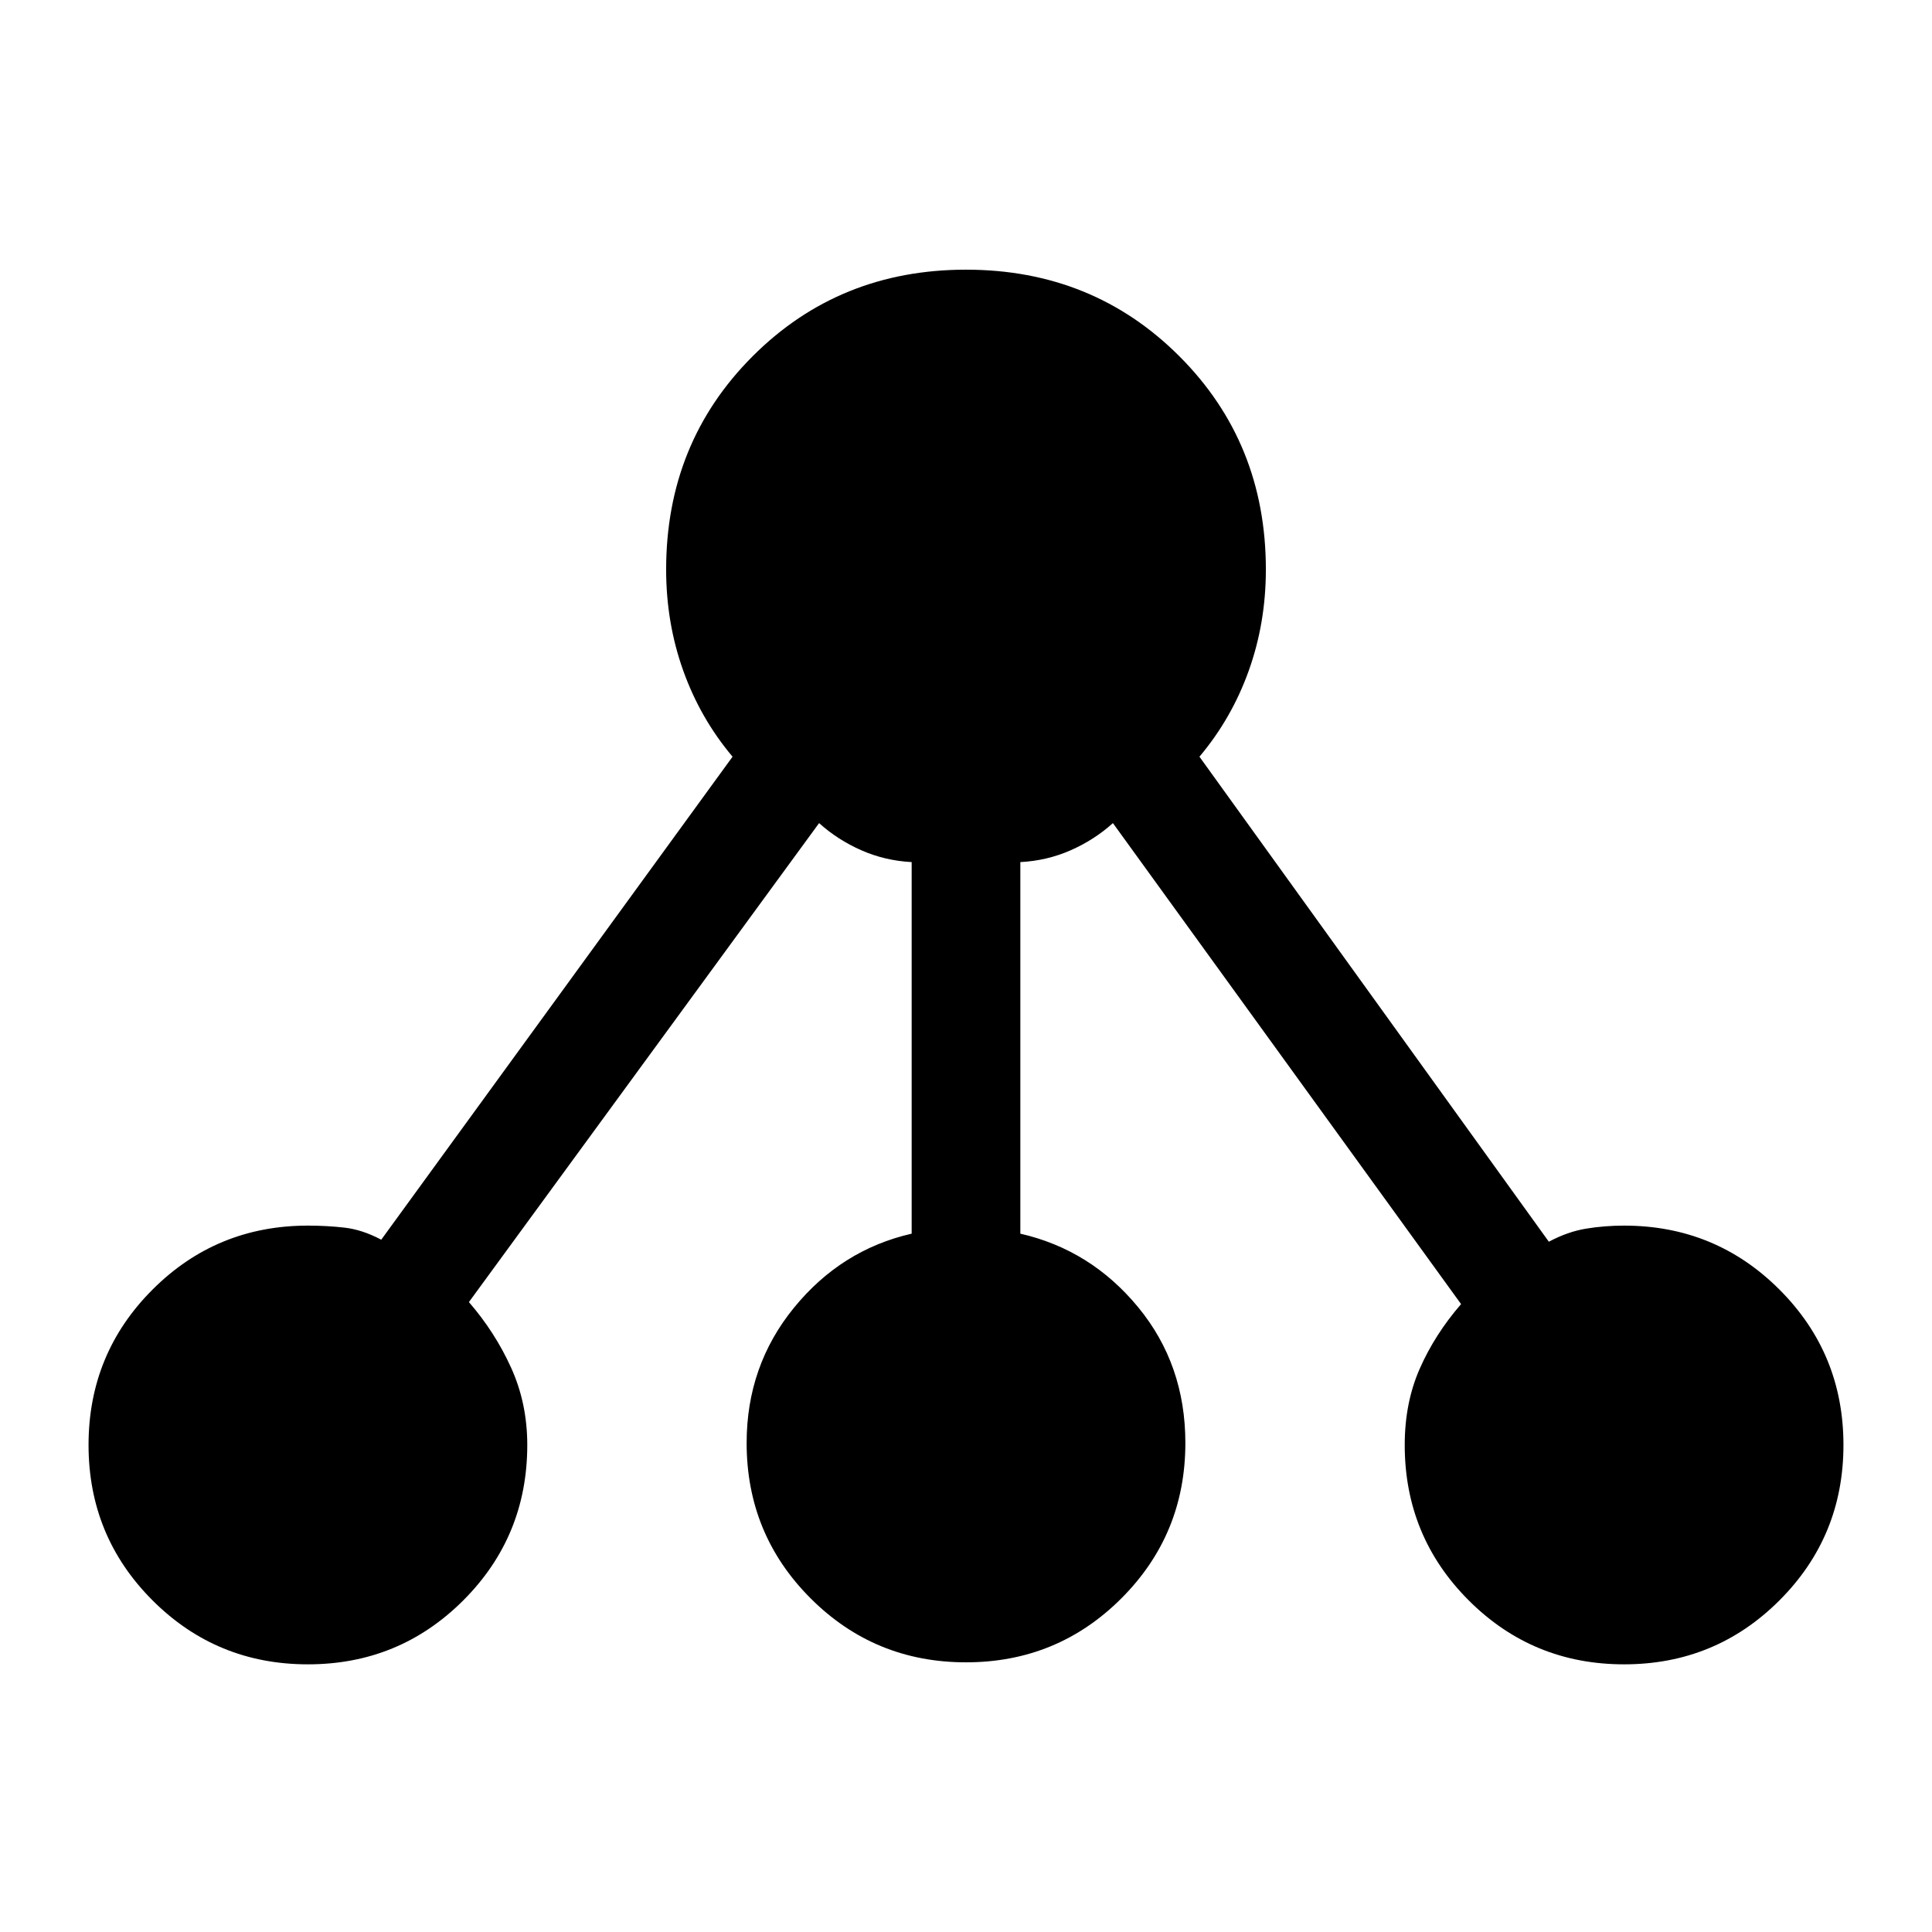<svg xmlns="http://www.w3.org/2000/svg" height="24" viewBox="0 -960 960 960" width="24"><path d="M153-133q-45.42 0-77.21-31.79Q44-196.58 44-242q0-45.42 31.79-77.21Q107.58-351 153-351q9.35 0 18.17 1 8.83 1 18.27 6L364-584q-16-19-24.5-42.75Q331-650.51 331-677q0-63 43-106t106-43q63 0 106 43t43 106q0 26.49-8.5 50.25Q612-603 596-584l173.61 241q9.39-5 18.54-6.5 9.16-1.5 18.85-1.5 45.42 0 77.21 31.79Q916-287.42 916-242q0 45.42-31.79 77.21Q852.42-133 807-133q-45.42 0-77.21-31.79Q698-196.58 698-242q0-21 7.5-38t20.5-32L553-551q-9.26 8.33-21 13.5t-25 5.87V-347q35 8 58.5 36.5T589-243q0 45.42-31.79 77.21Q525.42-134 480-134q-45.42 0-77.21-31.79Q371-197.58 371-243q0-38.34 23.5-67.17T453-347v-184.63q-13.26-.7-25-5.87T407-551L233-313q13 15 21 32.68 8 17.67 8 38.32 0 45.42-31.79 77.21Q198.42-133 153-133Z"/></svg>
